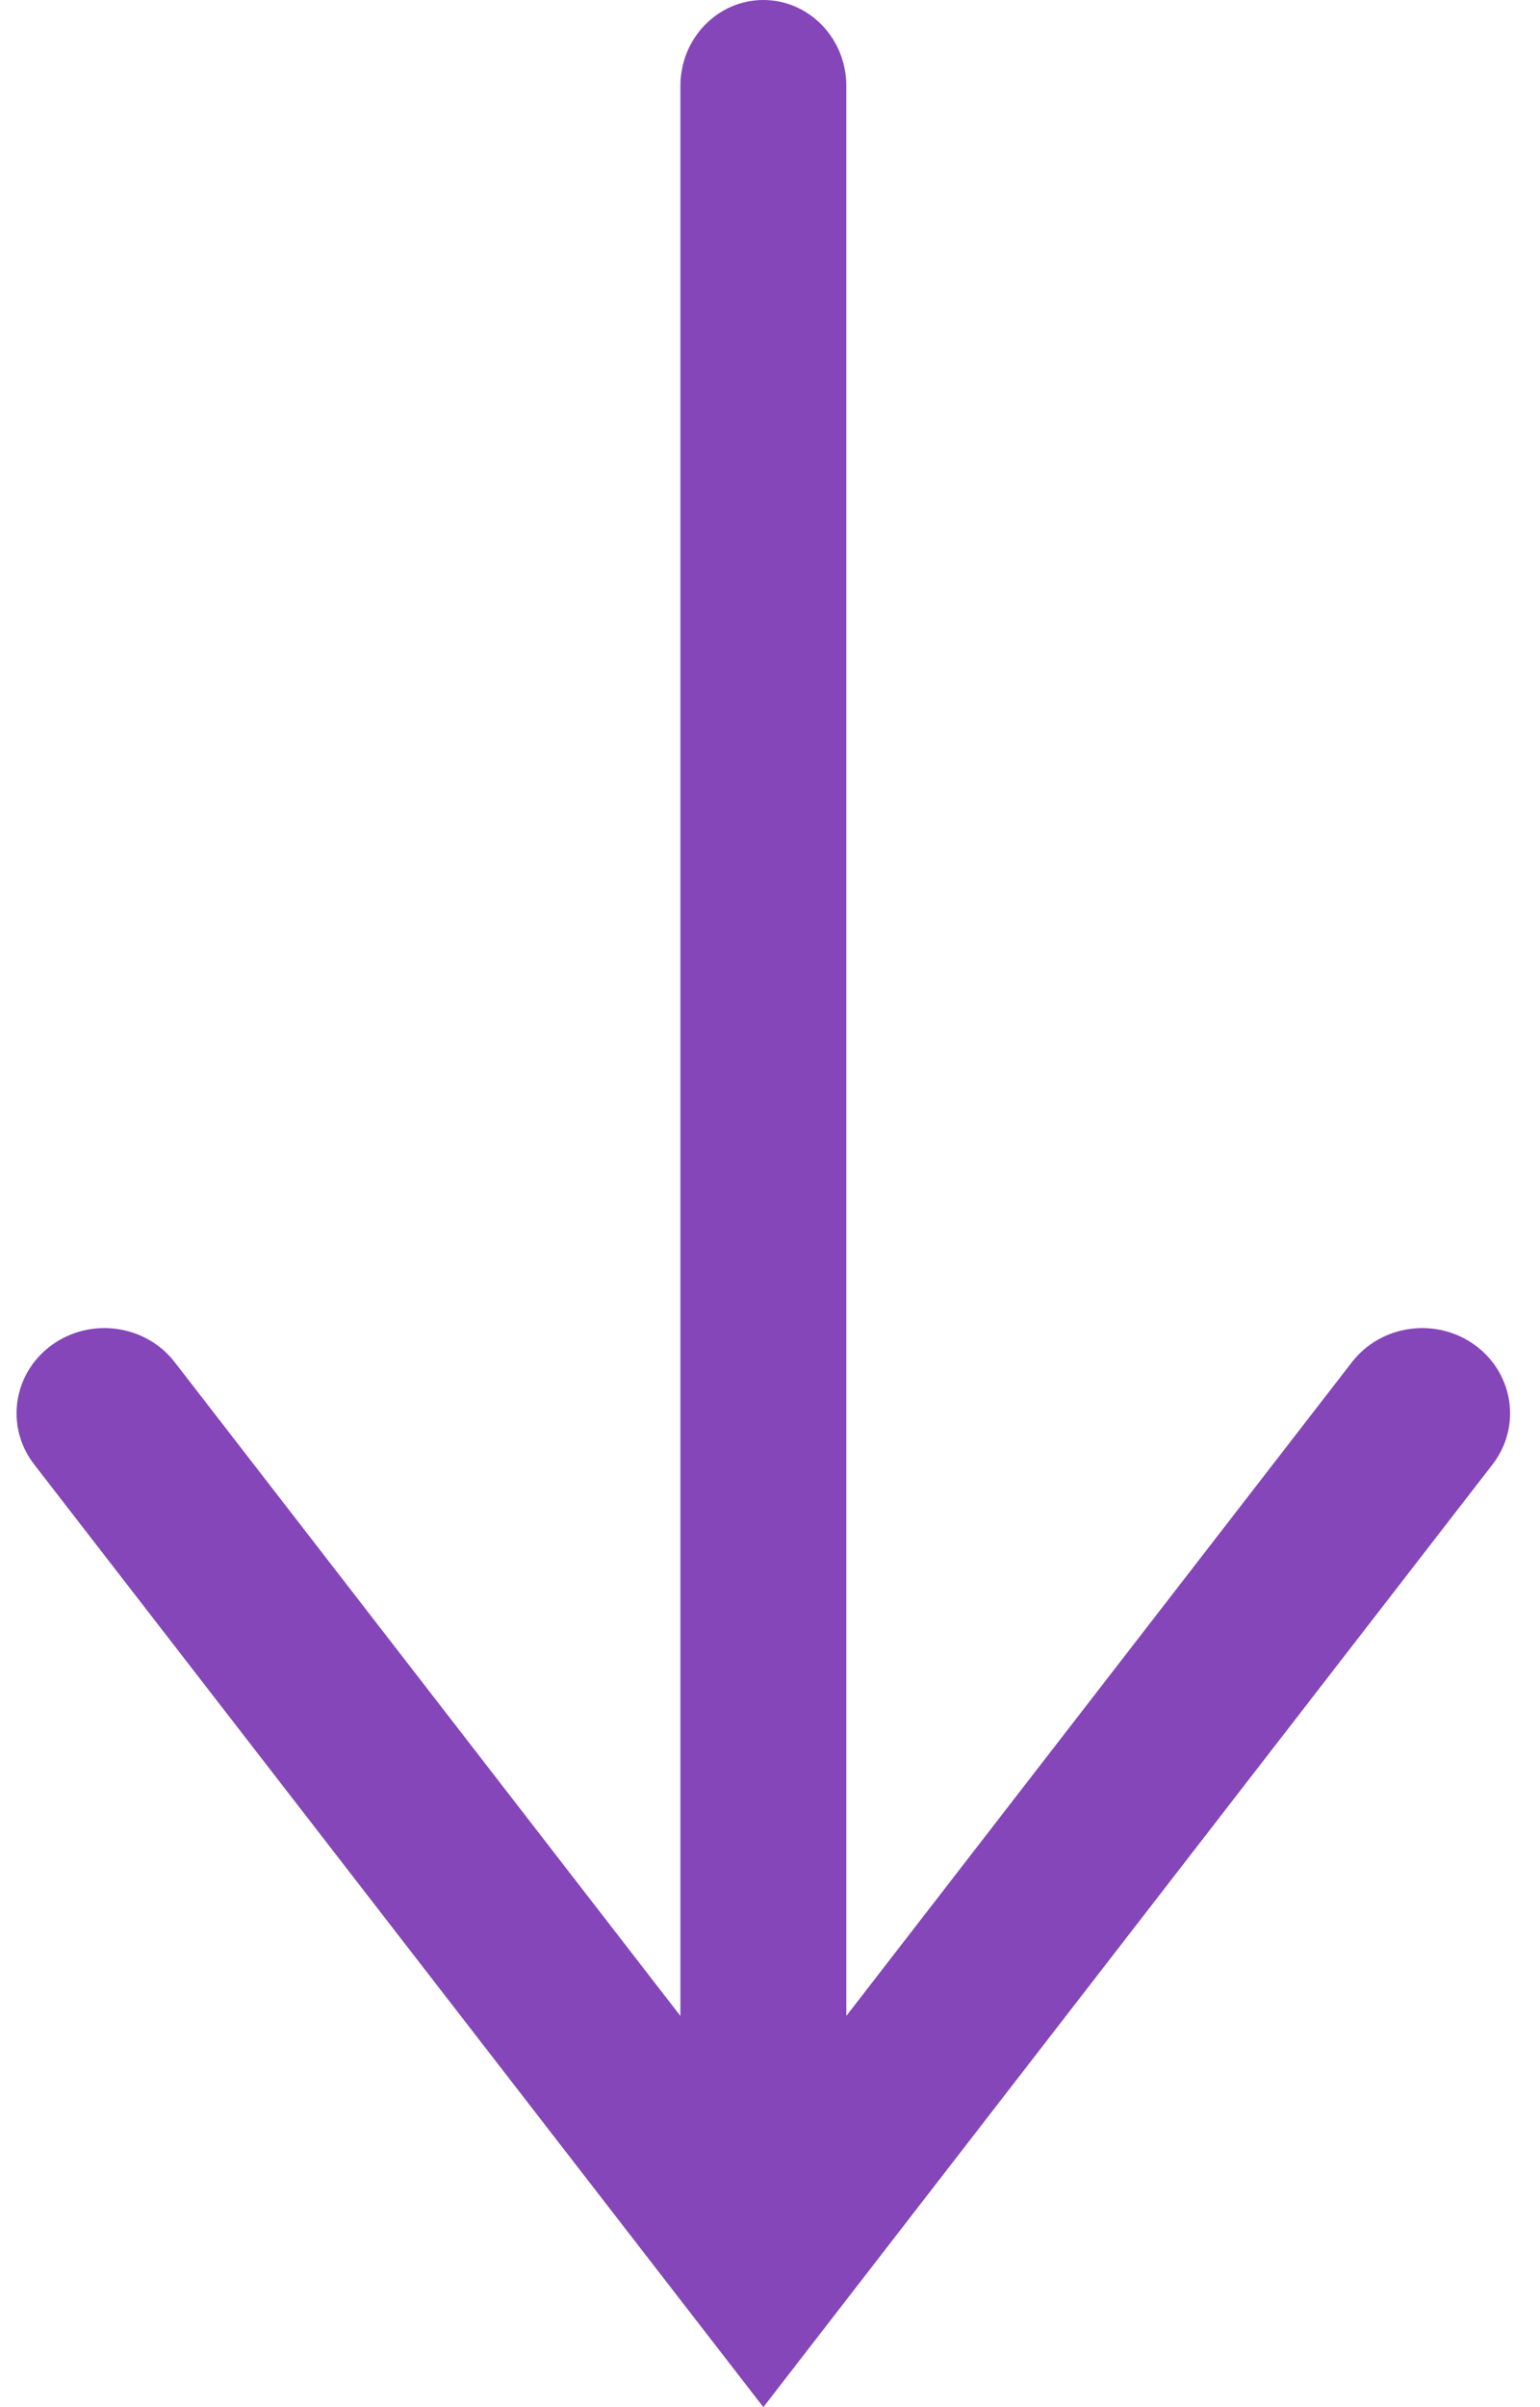 <?xml version="1.0" encoding="UTF-8"?>
<svg width="16px" height="25px" viewBox="0 0 16 25" version="1.1" xmlns="http://www.w3.org/2000/svg" xmlns:xlink="http://www.w3.org/1999/xlink">
    <!-- Generator: Sketch 53.2 (72643) - https://sketchapp.com -->
    <title>Arrow / Down Page</title>
    <desc>Created with Sketch.</desc>
    <g id="Style-Guide" stroke="none" stroke-width="1" fill="none" fill-rule="evenodd">
        <g id="Icons" transform="translate(-690, -166)" fill="#8446B9">
            <g id="Arrow-/-Down-Page" transform="translate(690.172, 166)">
                <path d="M8.621,20.937 L13.874,14.147 C14.177,13.756 14.749,13.677 15.152,13.97 C15.555,14.263 15.637,14.818 15.335,15.209 L7.759,25 L0.183,15.209 C-0.12,14.818 -0.038,14.263 0.365,13.97 C0.768,13.677 1.341,13.756 1.643,14.147 L6.897,20.937 L6.897,0.892 C6.897,0.4 7.283,0 7.759,0 C8.235,0 8.621,0.4 8.621,0.892 L8.621,20.937 Z" id="Combined-Shape"></path>
            </g>
        </g>
    </g>
</svg>